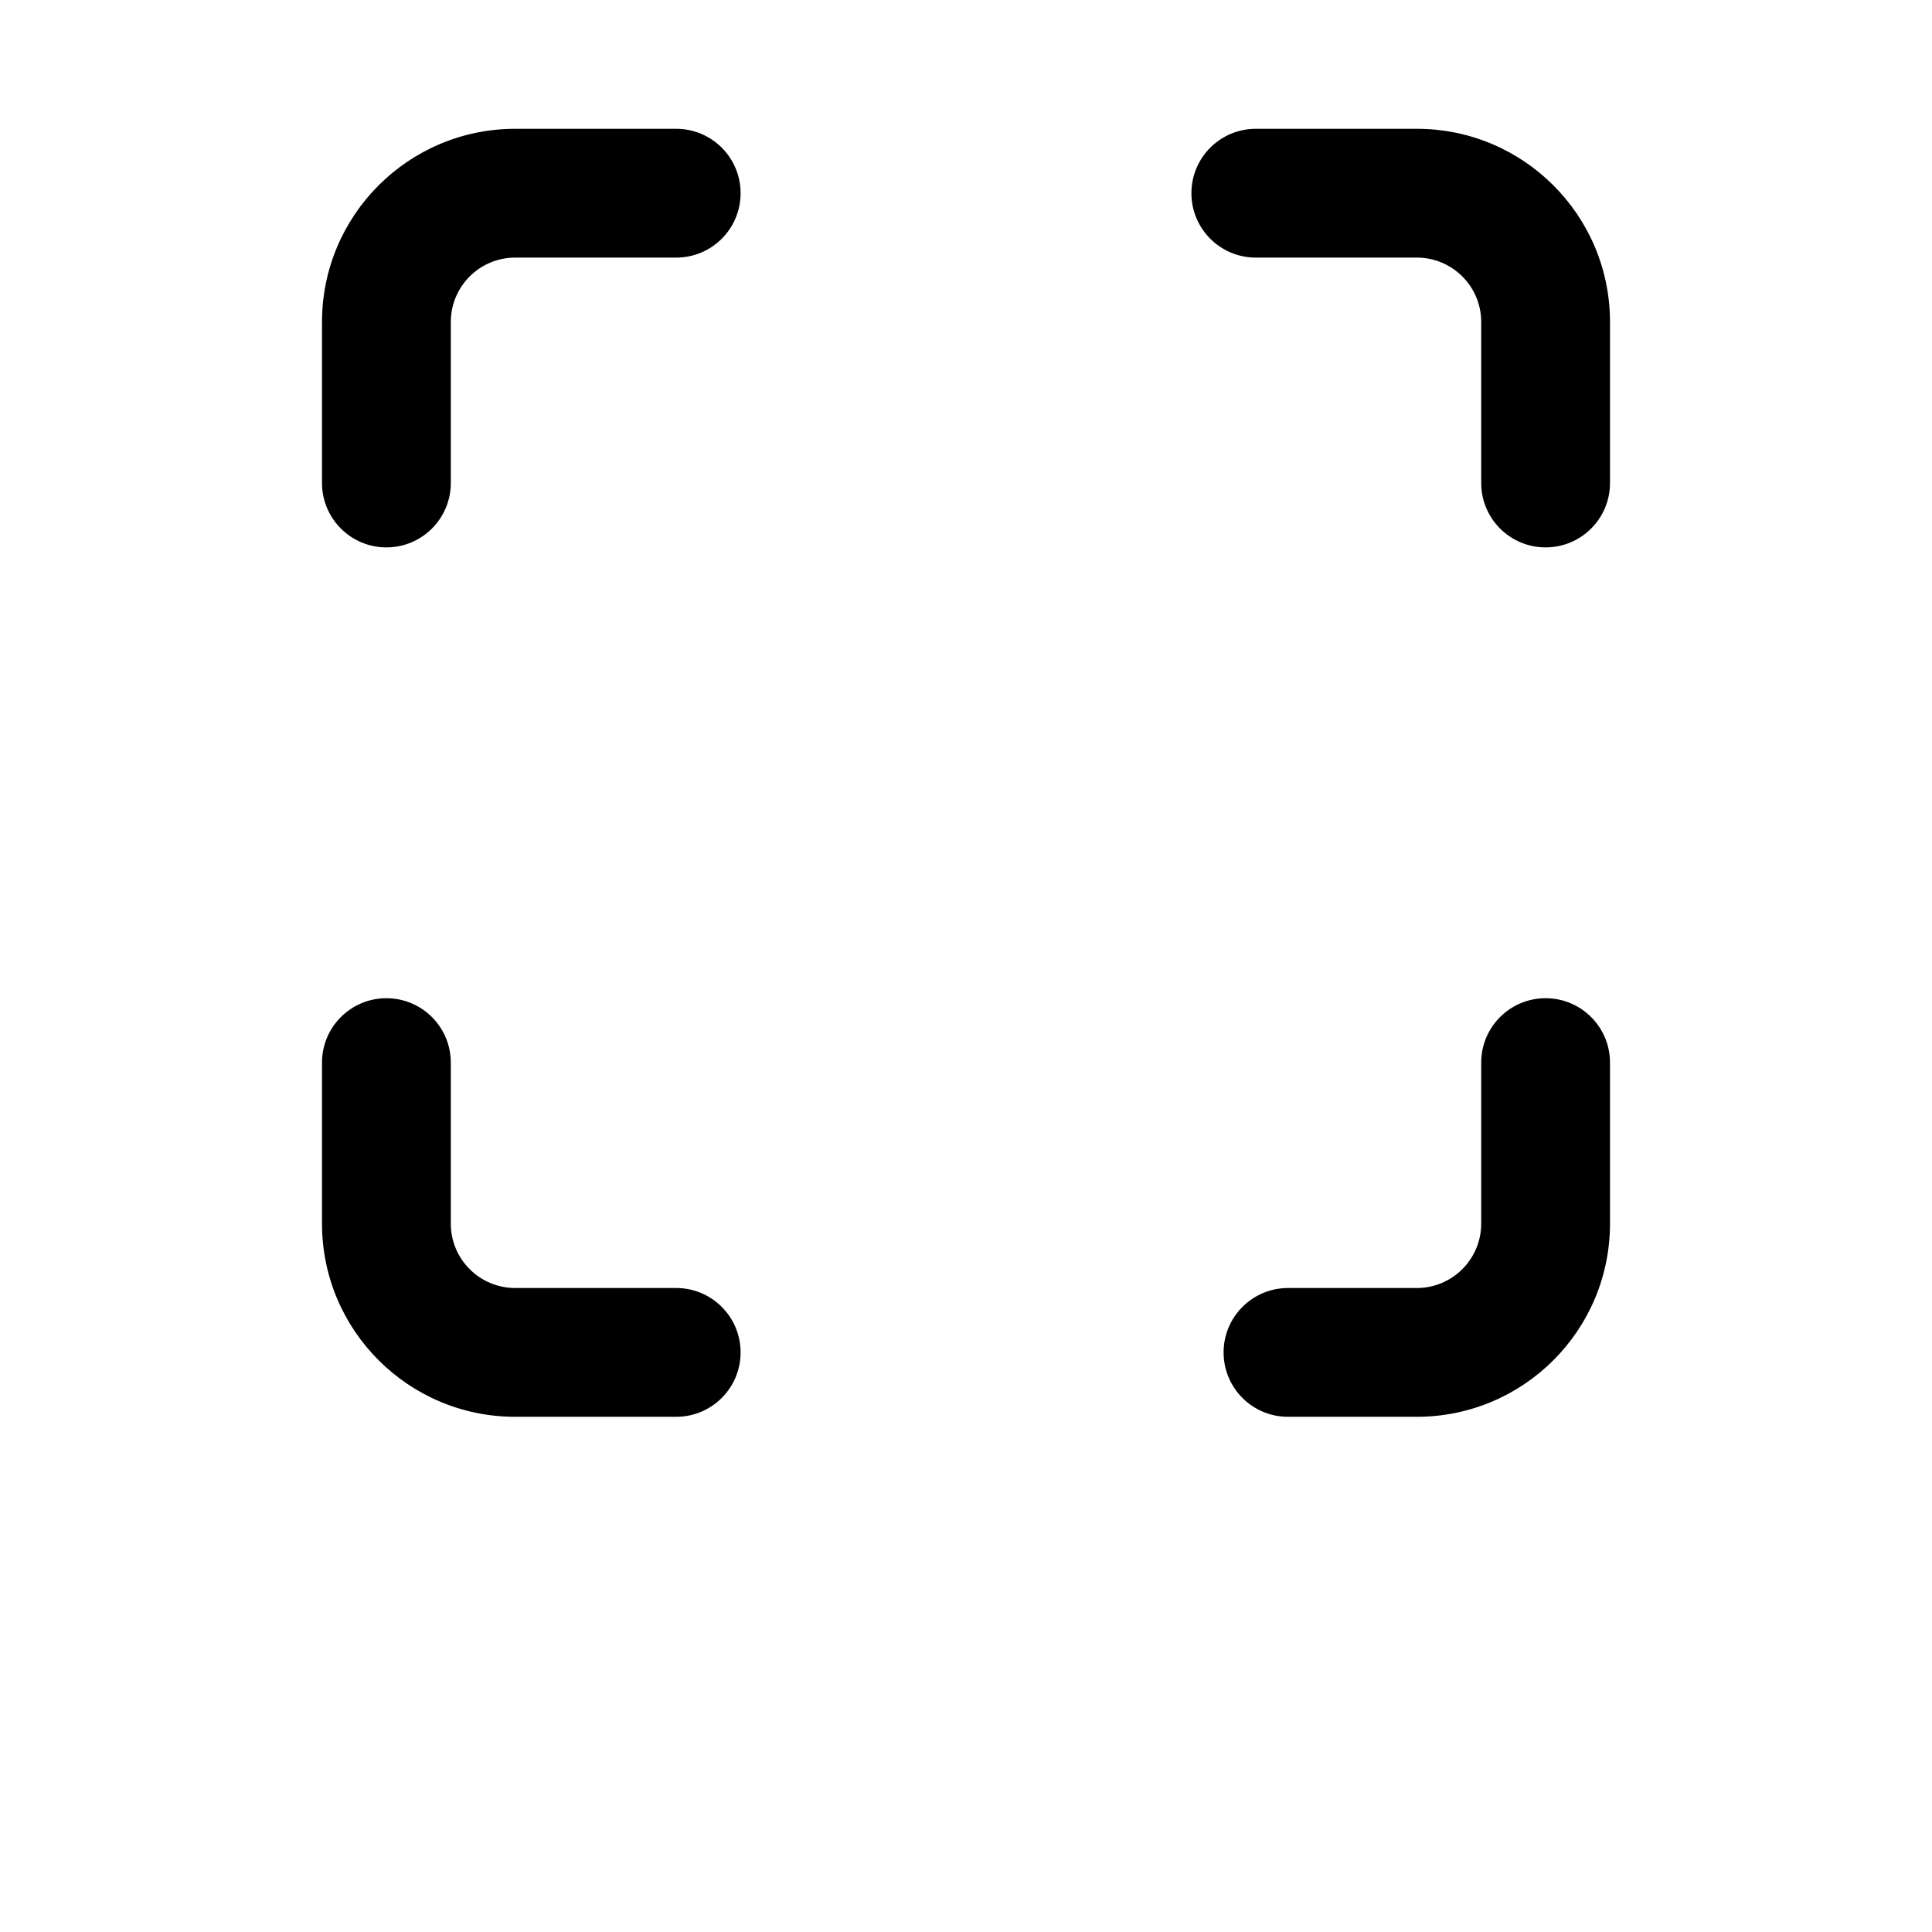 <?xml version="1.0" encoding="UTF-8"?>
<svg width="700pt" height="700pt" version="1.1" viewBox="0 0 700 700" xmlns="http://www.w3.org/2000/svg">
 <path d="m186.67 93.332c-12.887 0-23.336 10.449-23.336 23.336v58.332c0 12.887-10.445 23.332-23.332 23.332s-23.332-10.445-23.332-23.332v-58.332c0-38.66 31.34-70 70-70h58.332c12.887 0 23.332 10.445 23.332 23.332s-10.445 23.332-23.332 23.332zm245-23.332c0-12.887 10.445-23.332 23.332-23.332h58.332c38.664 0 70 31.34 70 70v58.332c0 12.887-10.445 23.332-23.332 23.332s-23.332-10.445-23.332-23.332v-58.332c0-12.887-10.449-23.336-23.336-23.336h-58.332c-12.887 0-23.332-10.445-23.332-23.332zm-291.67 291.67c12.887 0 23.332 10.445 23.332 23.332v58.332c0 12.887 10.449 23.336 23.336 23.336h58.332c12.887 0 23.332 10.445 23.332 23.332s-10.445 23.332-23.332 23.332h-58.332c-38.66 0-70-31.336-70-70v-58.332c0-12.887 10.445-23.332 23.332-23.332zm420 0c12.887 0 23.332 10.445 23.332 23.332v58.332c0 38.664-31.336 70-70 70h-46.664c-12.887 0-23.336-10.445-23.336-23.332s10.449-23.332 23.336-23.332h46.664c12.887 0 23.336-10.449 23.336-23.336v-58.332c0-12.887 10.445-23.332 23.332-23.332z" fill-rule="evenodd"/>
</svg>
